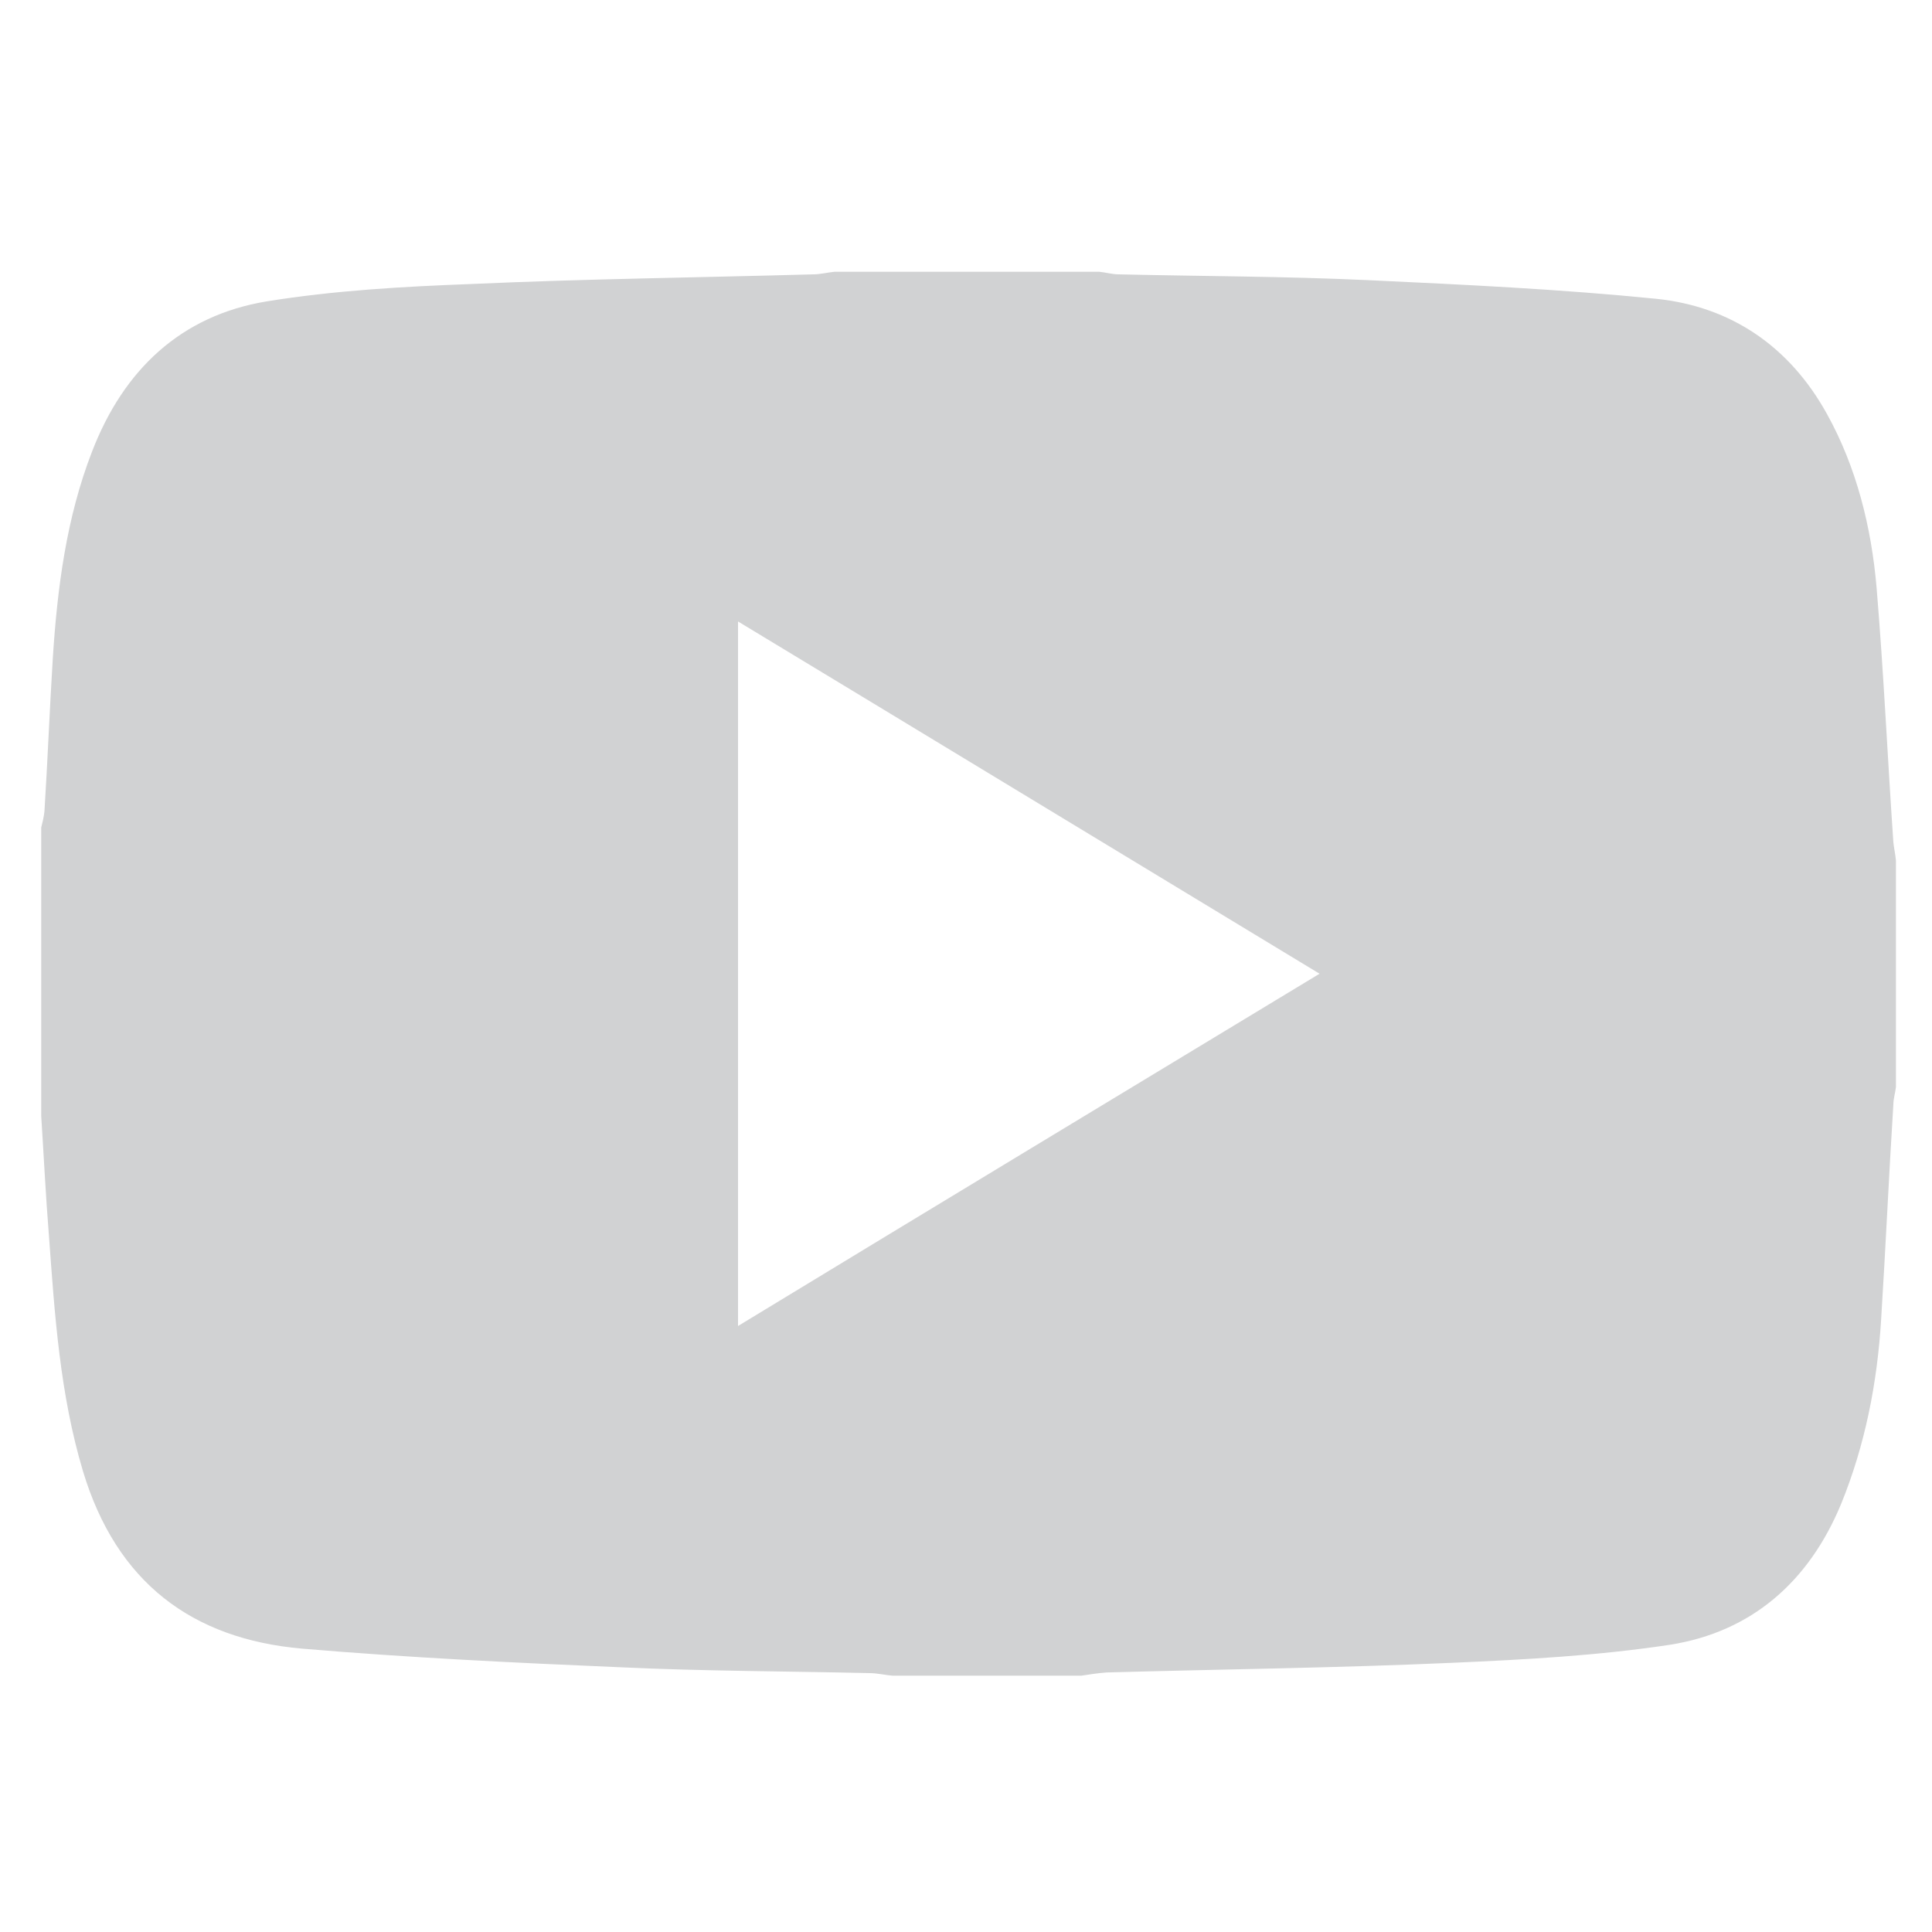 <?xml version="1.0" encoding="utf-8"?>
<!-- Generator: Adobe Illustrator 18.0.0, SVG Export Plug-In . SVG Version: 6.00 Build 0)  -->
<!DOCTYPE svg PUBLIC "-//W3C//DTD SVG 1.1//EN" "http://www.w3.org/Graphics/SVG/1.1/DTD/svg11.dtd">
<svg version="1.1" id="Layer_1" xmlns="http://www.w3.org/2000/svg" xmlns:xlink="http://www.w3.org/1999/xlink" x="0px" y="0px"
	 viewBox="0 0 300 300" enable-background="new 0 0 300 300" xml:space="preserve">
<g id="jaU3me.tif_54_">
	<g>
		<path fill="#D1D2D3" d="M167.9,260.2c-9.8,0-19.5,0-29.3,0c-1.2-0.1-2.4-0.4-3.6-0.4c-12.8-0.3-25.7-0.3-38.5-0.9
			c-16.5-0.7-33.1-1.5-49.6-2.9c-17.1-1.5-28.8-10.3-34-27.5c-3.6-12-4.4-24.3-5.3-36.6c-0.5-6.2-0.8-12.4-1.2-18.6
			c0-14.9,0-29.9,0-44.8c0.2-0.8,0.4-1.6,0.5-2.5c0.5-7.9,0.8-15.8,1.3-23.8c0.7-10.9,2.1-21.8,6.1-32.1
			c4.9-12.7,13.8-21.1,27.1-23.3c10.5-1.7,21.2-2.3,31.8-2.7c17.7-0.8,35.4-1,53.1-1.5c1.1,0,2.2-0.3,3.3-0.4c13.7,0,27.4,0,41.1,0
			c1,0.1,2,0.4,3,0.4c12.9,0.3,25.8,0.3,38.7,0.9c14.9,0.7,29.9,1.4,44.8,2.9c11.6,1.2,20.7,7.4,26.5,17.9c4.6,8.3,6.9,17.6,7.7,27
			c1.1,13.2,1.7,26.4,2.6,39.5c0.1,0.9,0.3,1.8,0.4,2.8c0,11.7,0,23.5,0,35.2c-0.1,0.9-0.4,1.8-0.4,2.7c-0.7,11.1-1.2,22.3-1.9,33.4
			c-0.6,9.9-2.5,19.5-6.2,28.6c-5,12.1-13.9,19.9-26.6,21.9c-11.2,1.7-22.5,2.3-33.8,2.8c-17.9,0.8-35.8,1-53.7,1.5
			C170.5,259.8,169.2,260,167.9,260.2z M204.9,151.2c-30.4-18.4-60.2-36.5-90.3-54.7c0,36.7,0,72.7,0,109.4
			C144.7,187.6,174.5,169.6,204.9,151.2z"/>
	</g>
</g>
</svg>
